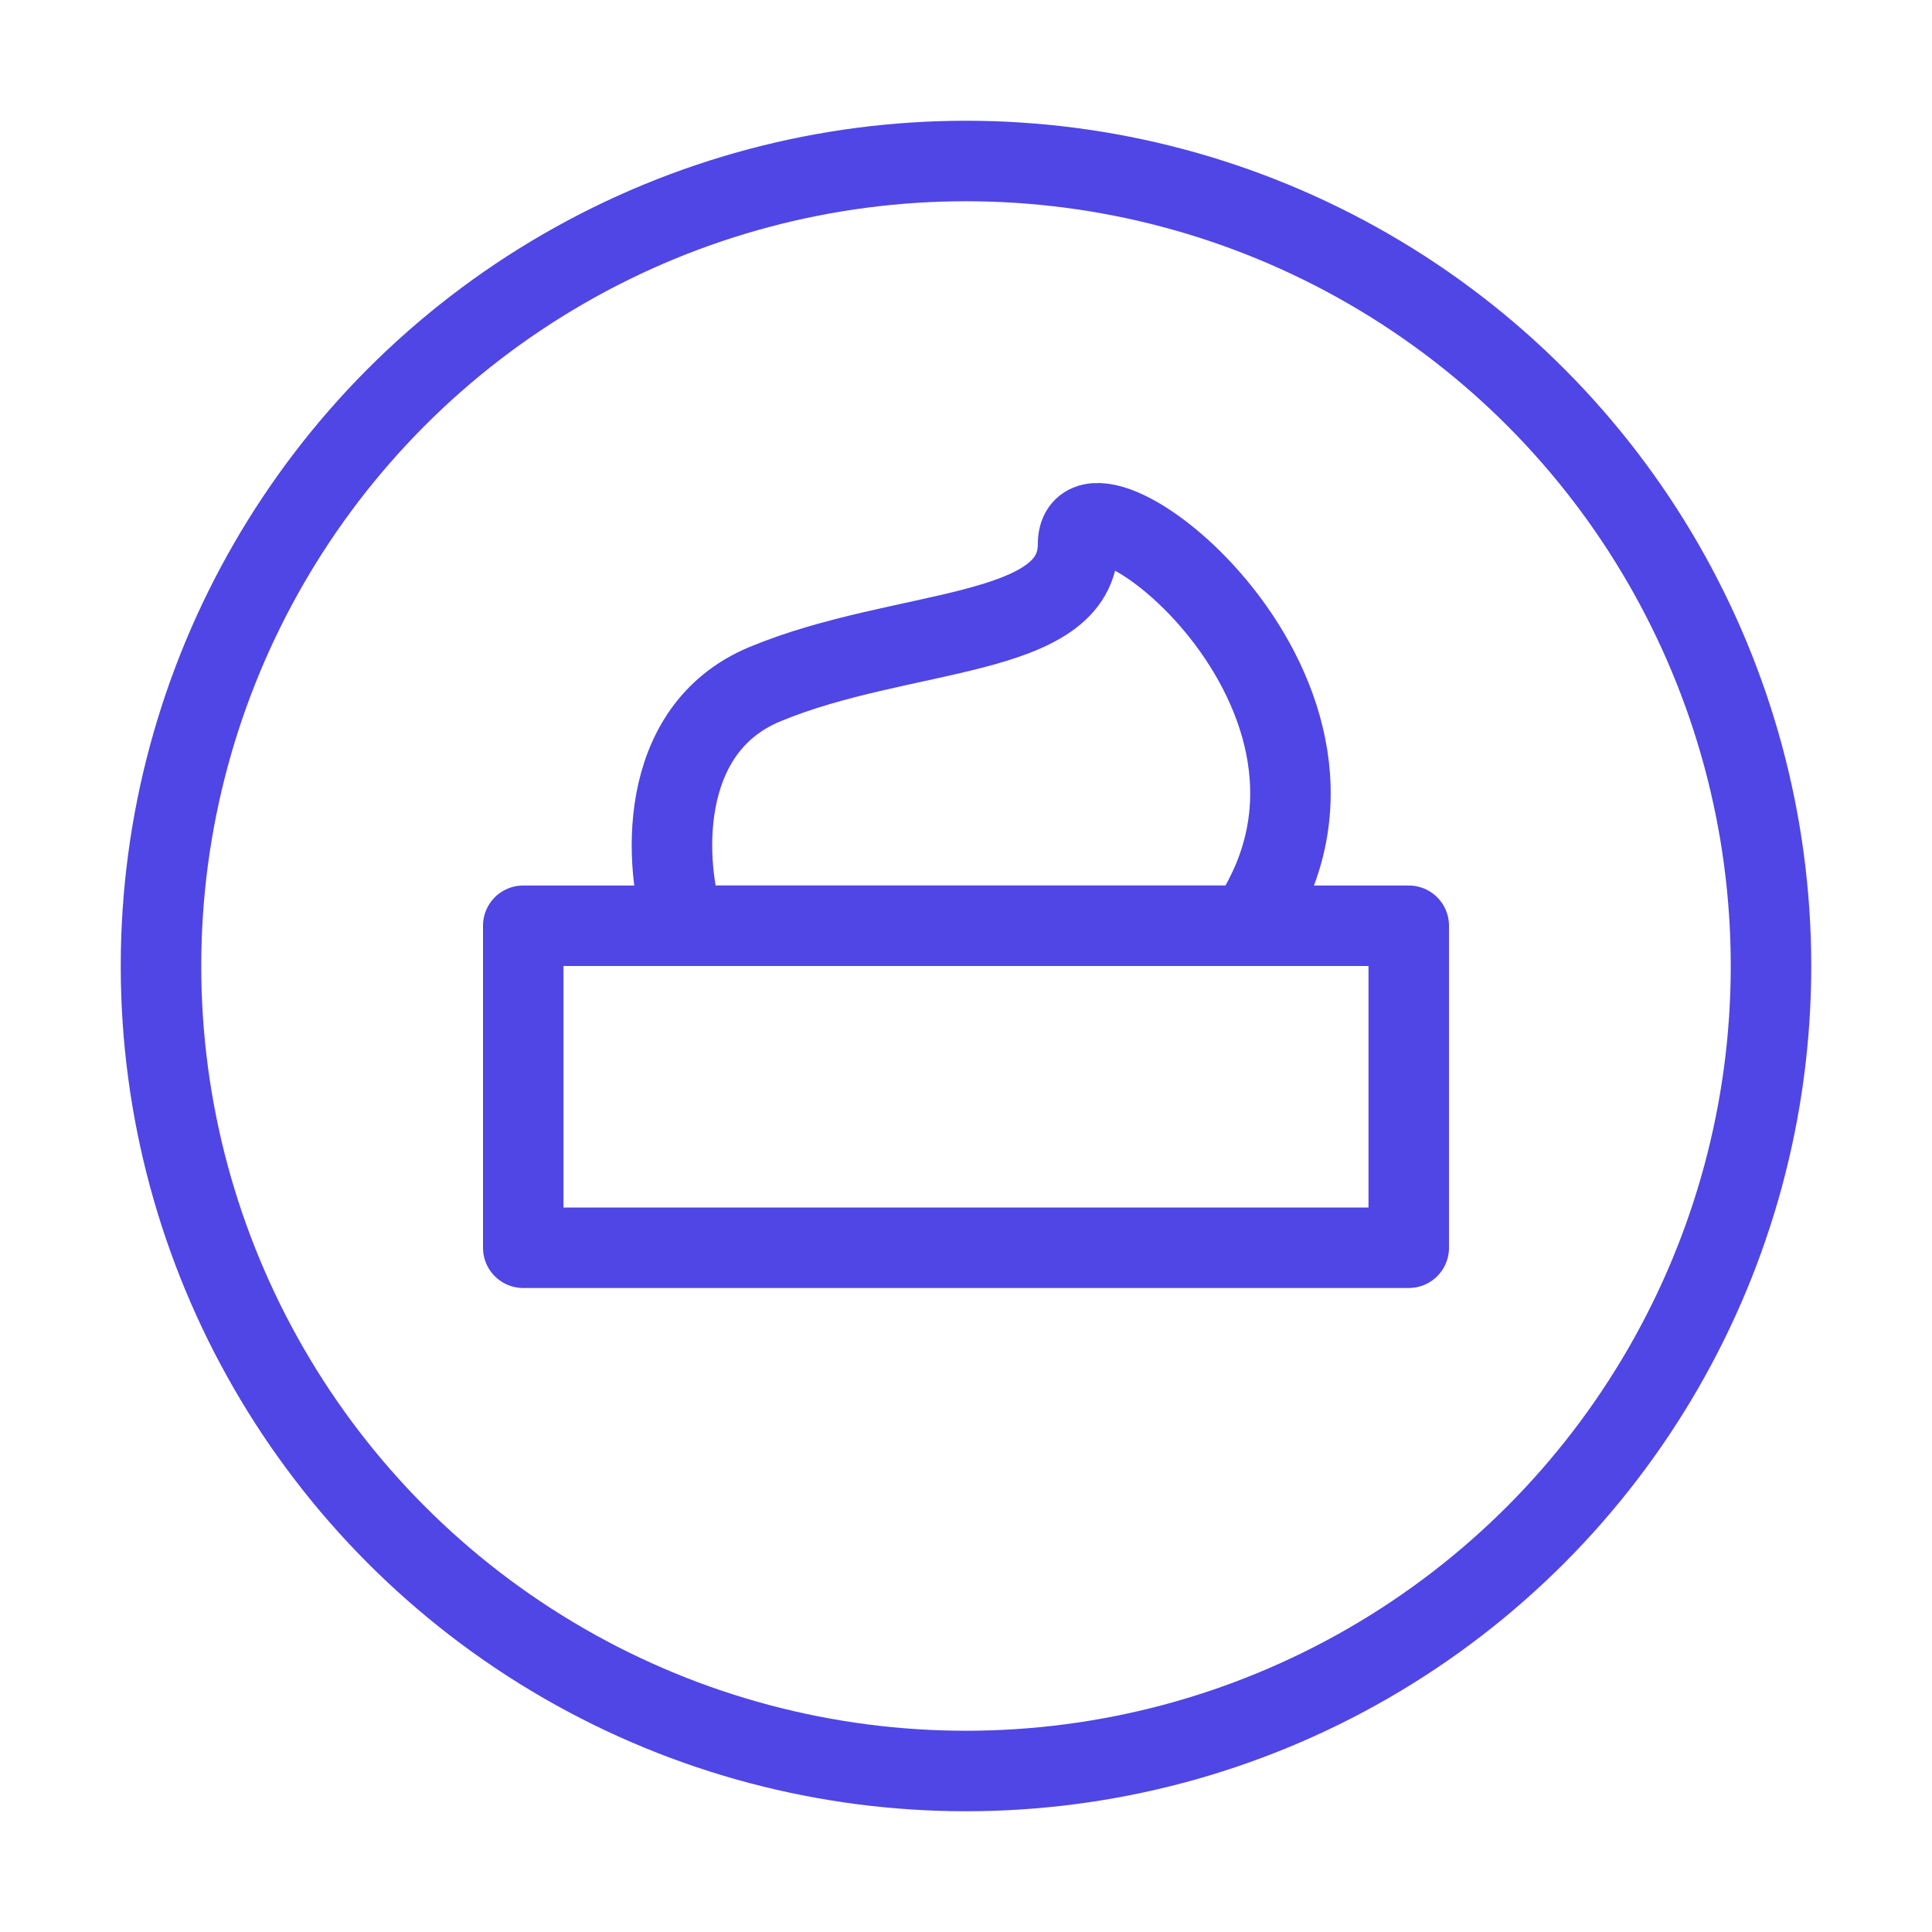 <?xml version="1.0" encoding="UTF-8"?>
<svg width="38" height="38" viewBox="0 0 48 48" fill="none" xmlns="http://www.w3.org/2000/svg">
  <circle cx="24" cy="24" r="20" stroke="#4f46e5" stroke-width="2" stroke-linecap="round" stroke-linejoin="round"/>
  <path
    d="M19 17C16.269 18.137 16.512 21.578 17 23H31C34.902 17.313 26.784 11.151 26.784 13.521C26.784 15.891 22.414 15.578 19 17Z"
    fill="none" stroke="#4f46e5" stroke-width="2" stroke-linecap="round" stroke-linejoin="round"/>
  <rect x="13" y="23" width="22" height="8" stroke="#4f46e5" stroke-width="2" stroke-linecap="round"
        stroke-linejoin="round"/>
</svg>
